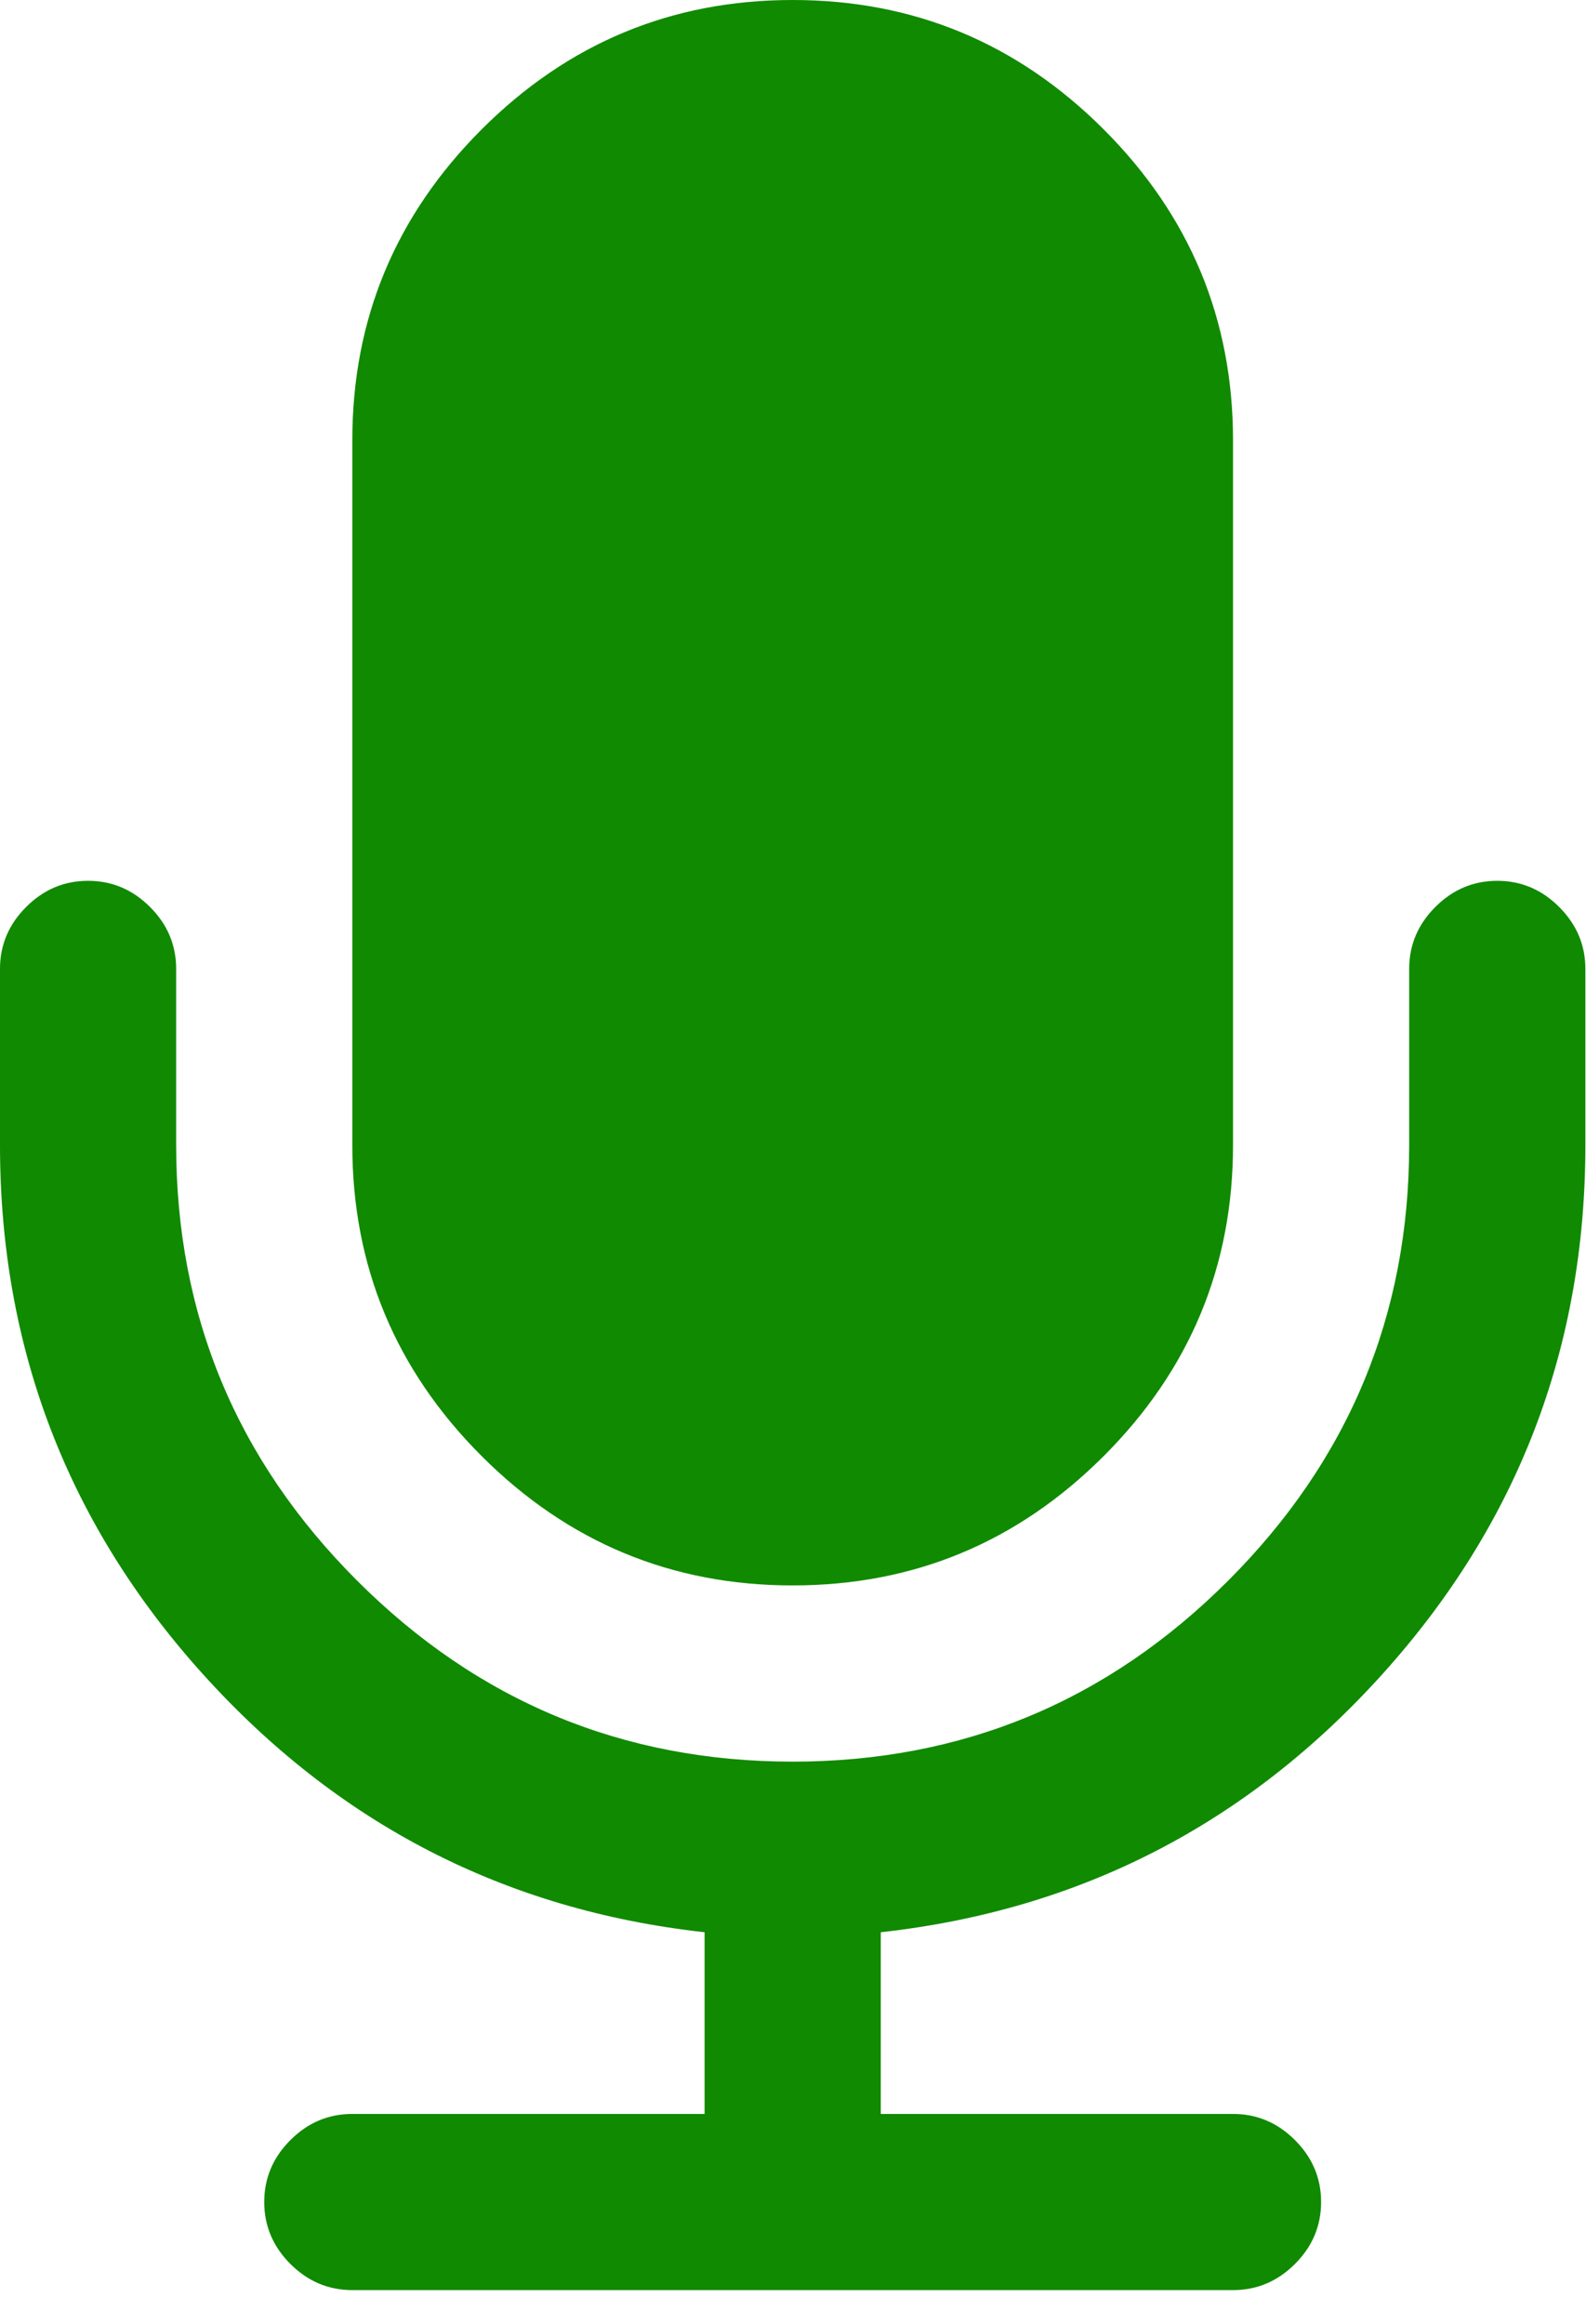 <svg width="43" height="63" viewBox="0 0 43 63" fill="none" xmlns="http://www.w3.org/2000/svg">
<path d="M21.491 42.981C24.775 42.981 27.585 41.812 29.923 39.475C32.261 37.138 33.43 34.326 33.43 31.042V11.94C33.43 8.656 32.262 5.846 29.923 3.507C27.585 1.17 24.775 0 21.491 0C18.208 0 15.397 1.17 13.059 3.507C10.721 5.845 9.552 8.656 9.552 11.94V31.042C9.552 34.326 10.721 37.138 13.059 39.475C15.397 41.812 18.208 42.981 21.491 42.981Z" fill="#108A00"/>
<path d="M42.272 24.588C41.801 24.115 41.24 23.879 40.594 23.879C39.947 23.879 39.388 24.115 38.915 24.588C38.443 25.06 38.206 25.62 38.206 26.266V31.042C38.206 35.644 36.57 39.58 33.299 42.851C30.029 46.122 26.093 47.758 21.491 47.758C16.889 47.758 12.953 46.122 9.682 42.851C6.411 39.581 4.776 35.644 4.776 31.042V26.266C4.776 25.62 4.54 25.06 4.067 24.588C3.595 24.115 3.035 23.879 2.388 23.879C1.741 23.879 1.181 24.115 0.709 24.588C0.236 25.06 0 25.62 0 26.266V31.042C0 36.54 1.835 41.322 5.503 45.388C9.172 49.455 13.705 51.786 19.103 52.383V57.309H9.552C8.905 57.309 8.345 57.545 7.873 58.018C7.4 58.49 7.164 59.05 7.164 59.697C7.164 60.343 7.4 60.903 7.873 61.376C8.345 61.848 8.905 62.085 9.552 62.085H33.43C34.076 62.085 34.637 61.848 35.109 61.376C35.582 60.904 35.818 60.343 35.818 59.697C35.818 59.05 35.582 58.49 35.109 58.018C34.637 57.545 34.077 57.309 33.43 57.309H23.88V52.383C29.276 51.786 33.809 49.455 37.478 45.388C41.147 41.322 42.983 36.54 42.983 31.042V26.266C42.983 25.62 42.746 25.061 42.272 24.588Z" fill="#108A00"/>
</svg>
